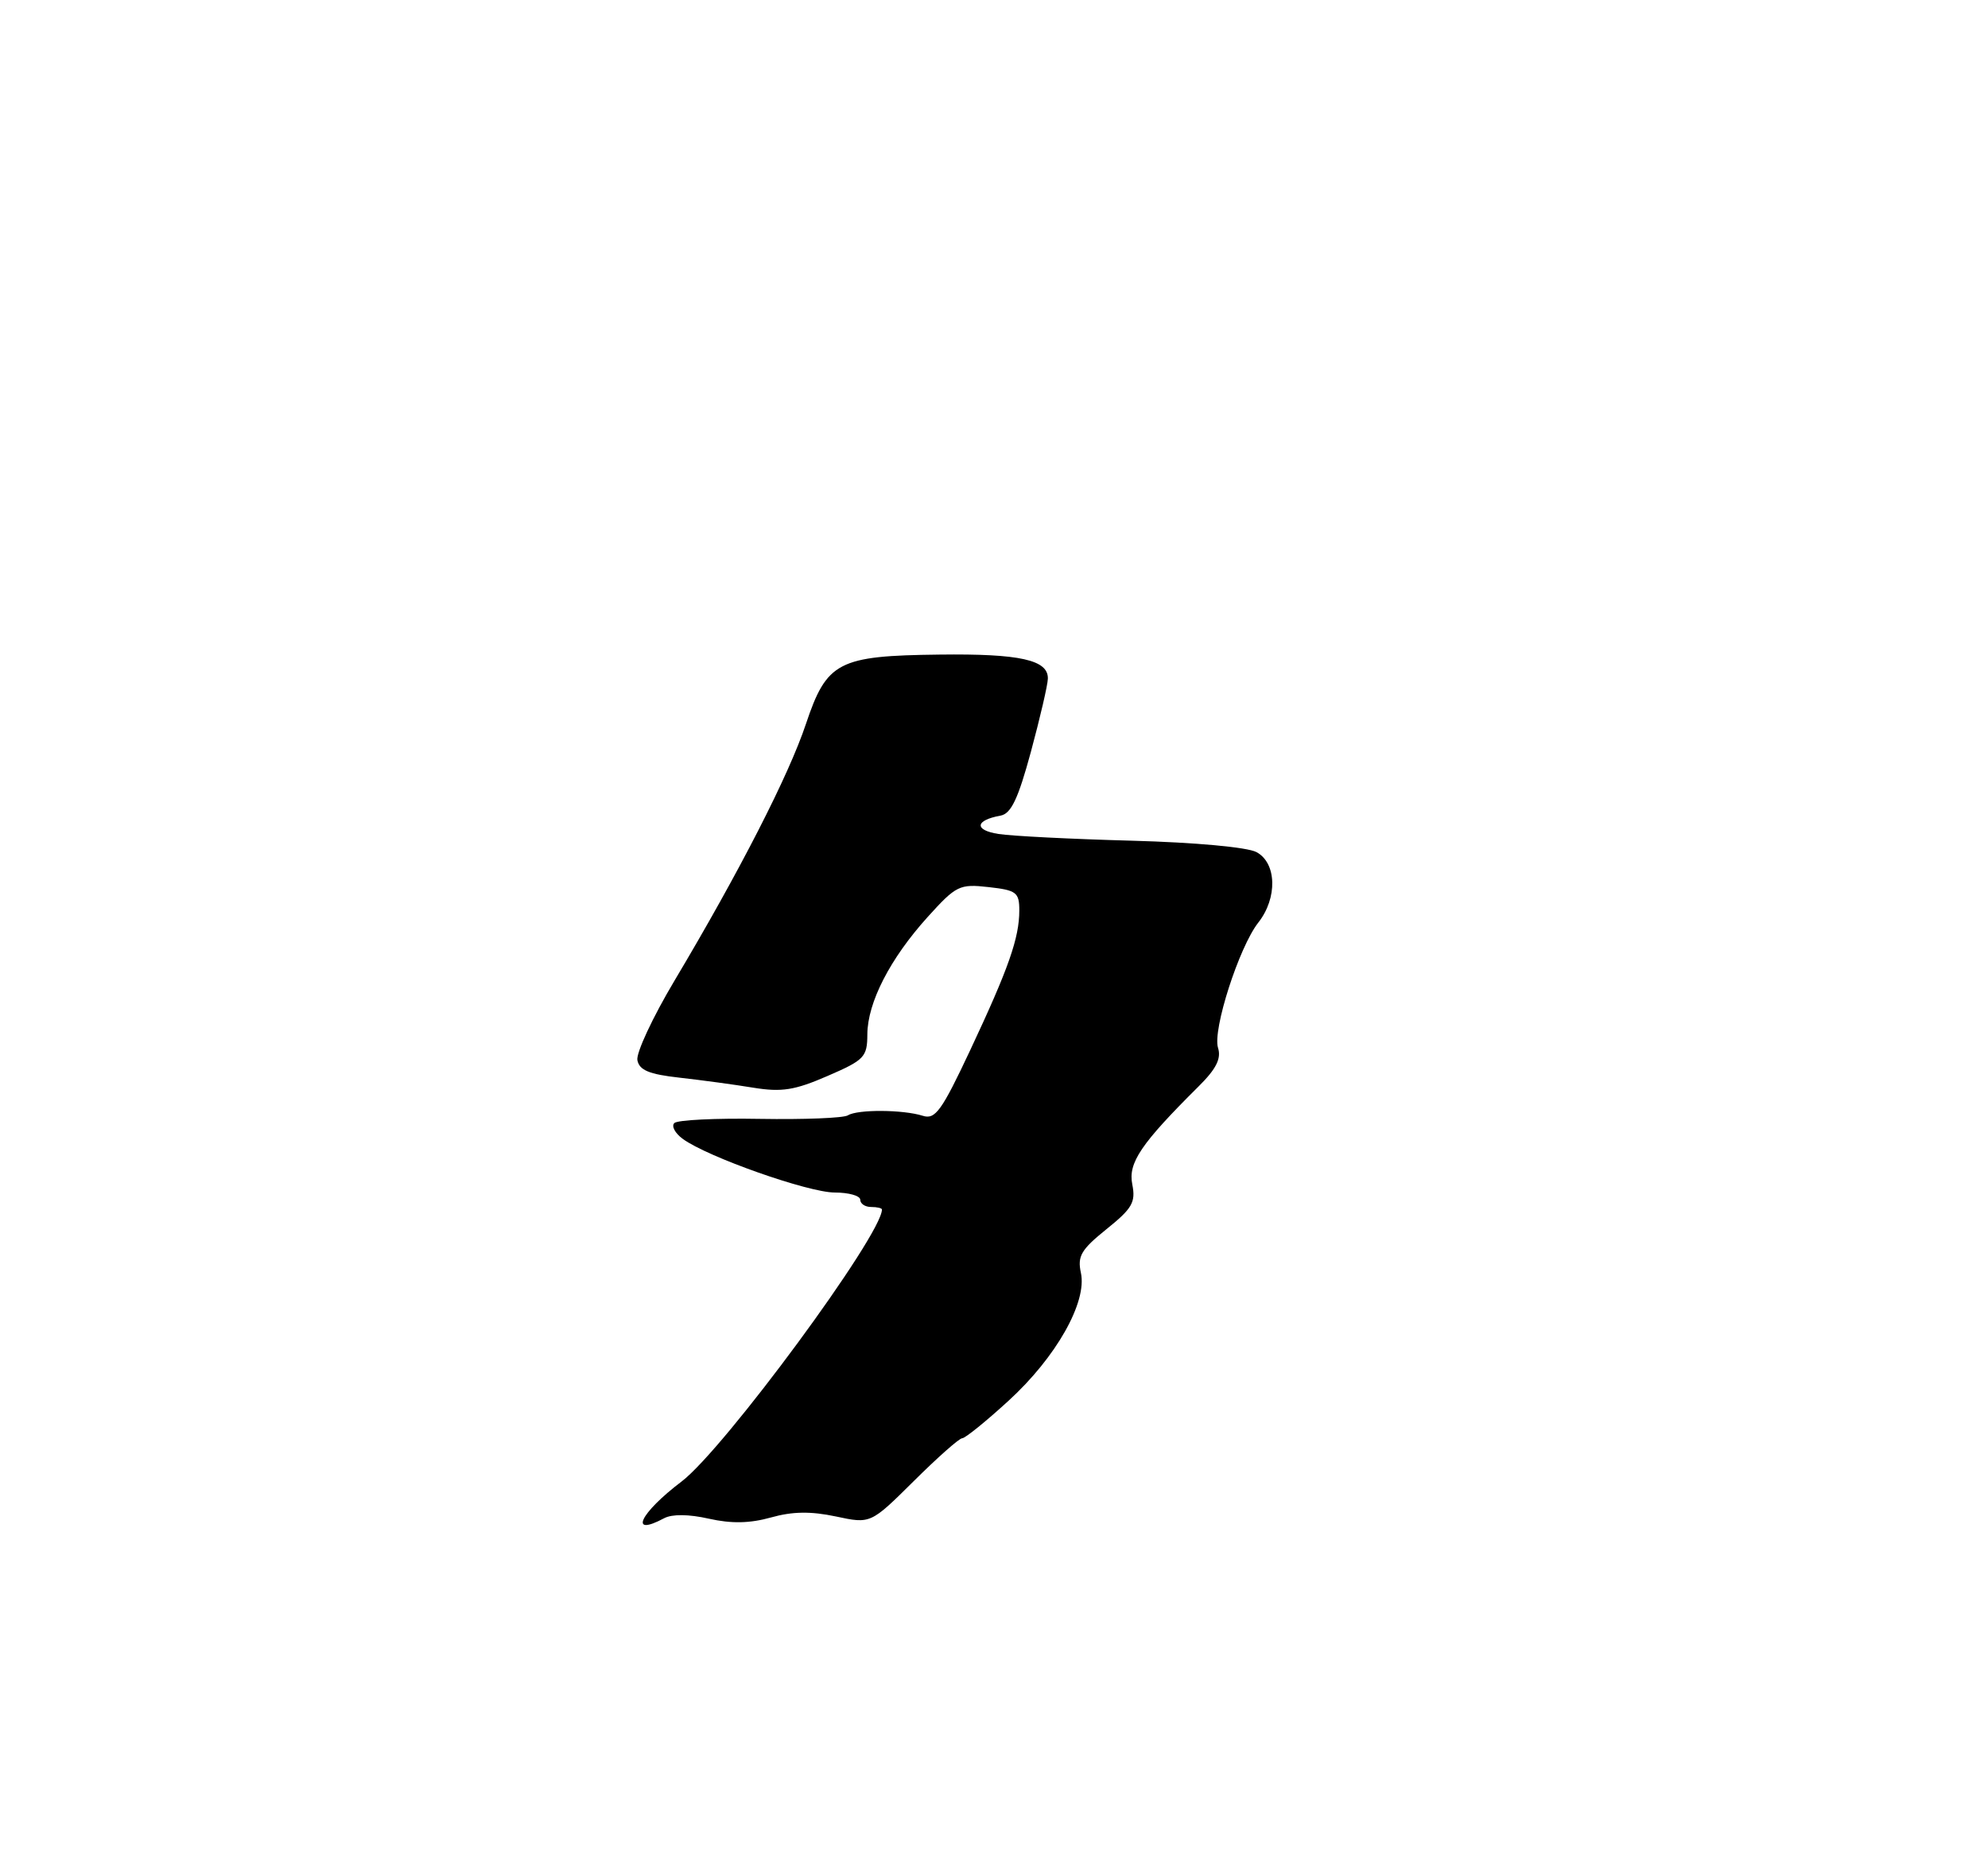 <?xml version="1.0" encoding="UTF-8" standalone="no"?>
<!DOCTYPE svg PUBLIC "-//W3C//DTD SVG 1.1//EN" "http://www.w3.org/Graphics/SVG/1.1/DTD/svg11.dtd" >
<svg xmlns="http://www.w3.org/2000/svg" xmlns:xlink="http://www.w3.org/1999/xlink" version="1.1" viewBox="0 0 275 256">
 <g >
 <path fill="currentColor"
d=" M 91.88 210.06 C 92.98 209.48 95.28 209.50 98.06 210.13 C 101.19 210.83 103.72 210.78 106.65 209.96 C 109.63 209.12 112.16 209.09 115.62 209.82 C 120.43 210.85 120.43 210.85 126.40 204.93 C 129.68 201.67 132.69 199.00 133.10 199.00 C 133.51 199.00 136.38 196.68 139.48 193.84 C 146.09 187.81 150.41 180.16 149.52 176.11 C 149.02 173.80 149.55 172.90 153.06 170.07 C 156.62 167.21 157.12 166.35 156.63 163.88 C 156.03 160.89 157.82 158.25 165.82 150.30 C 168.24 147.90 168.96 146.46 168.49 144.98 C 167.71 142.51 171.40 131.04 174.06 127.65 C 176.74 124.25 176.61 119.40 173.81 117.90 C 172.53 117.22 165.36 116.56 156.56 116.32 C 148.28 116.10 139.98 115.68 138.12 115.39 C 134.72 114.86 134.87 113.49 138.41 112.85 C 139.87 112.58 140.84 110.53 142.61 104.00 C 143.87 99.33 144.93 94.78 144.95 93.91 C 145.03 91.31 141.10 90.43 129.96 90.57 C 115.94 90.73 114.37 91.55 111.48 100.18 C 109.11 107.28 102.29 120.60 93.30 135.69 C 90.29 140.74 87.98 145.69 88.17 146.69 C 88.44 148.08 89.79 148.64 94.01 149.11 C 97.03 149.45 101.63 150.07 104.23 150.50 C 108.13 151.13 109.93 150.85 114.46 148.88 C 119.57 146.67 119.97 146.26 119.98 143.11 C 120.01 138.70 123.12 132.64 128.32 126.88 C 132.27 122.51 132.73 122.29 136.75 122.74 C 140.60 123.17 141.00 123.47 141.00 125.96 C 141.00 129.78 139.53 133.97 134.23 145.26 C 130.25 153.73 129.38 154.94 127.64 154.38 C 124.92 153.52 118.64 153.48 117.29 154.32 C 116.68 154.70 111.21 154.91 105.12 154.81 C 99.03 154.70 93.70 154.96 93.28 155.39 C 92.85 155.81 93.38 156.80 94.45 157.58 C 97.86 160.08 111.81 165.00 115.47 165.00 C 117.41 165.00 119.00 165.45 119.00 166.00 C 119.00 166.55 119.67 167.00 120.50 167.00 C 121.33 167.00 122.00 167.16 122.00 167.35 C 122.00 170.87 100.17 200.51 94.29 204.98 C 88.50 209.37 86.91 212.72 91.88 210.06 Z "/>
</g>
</svg>